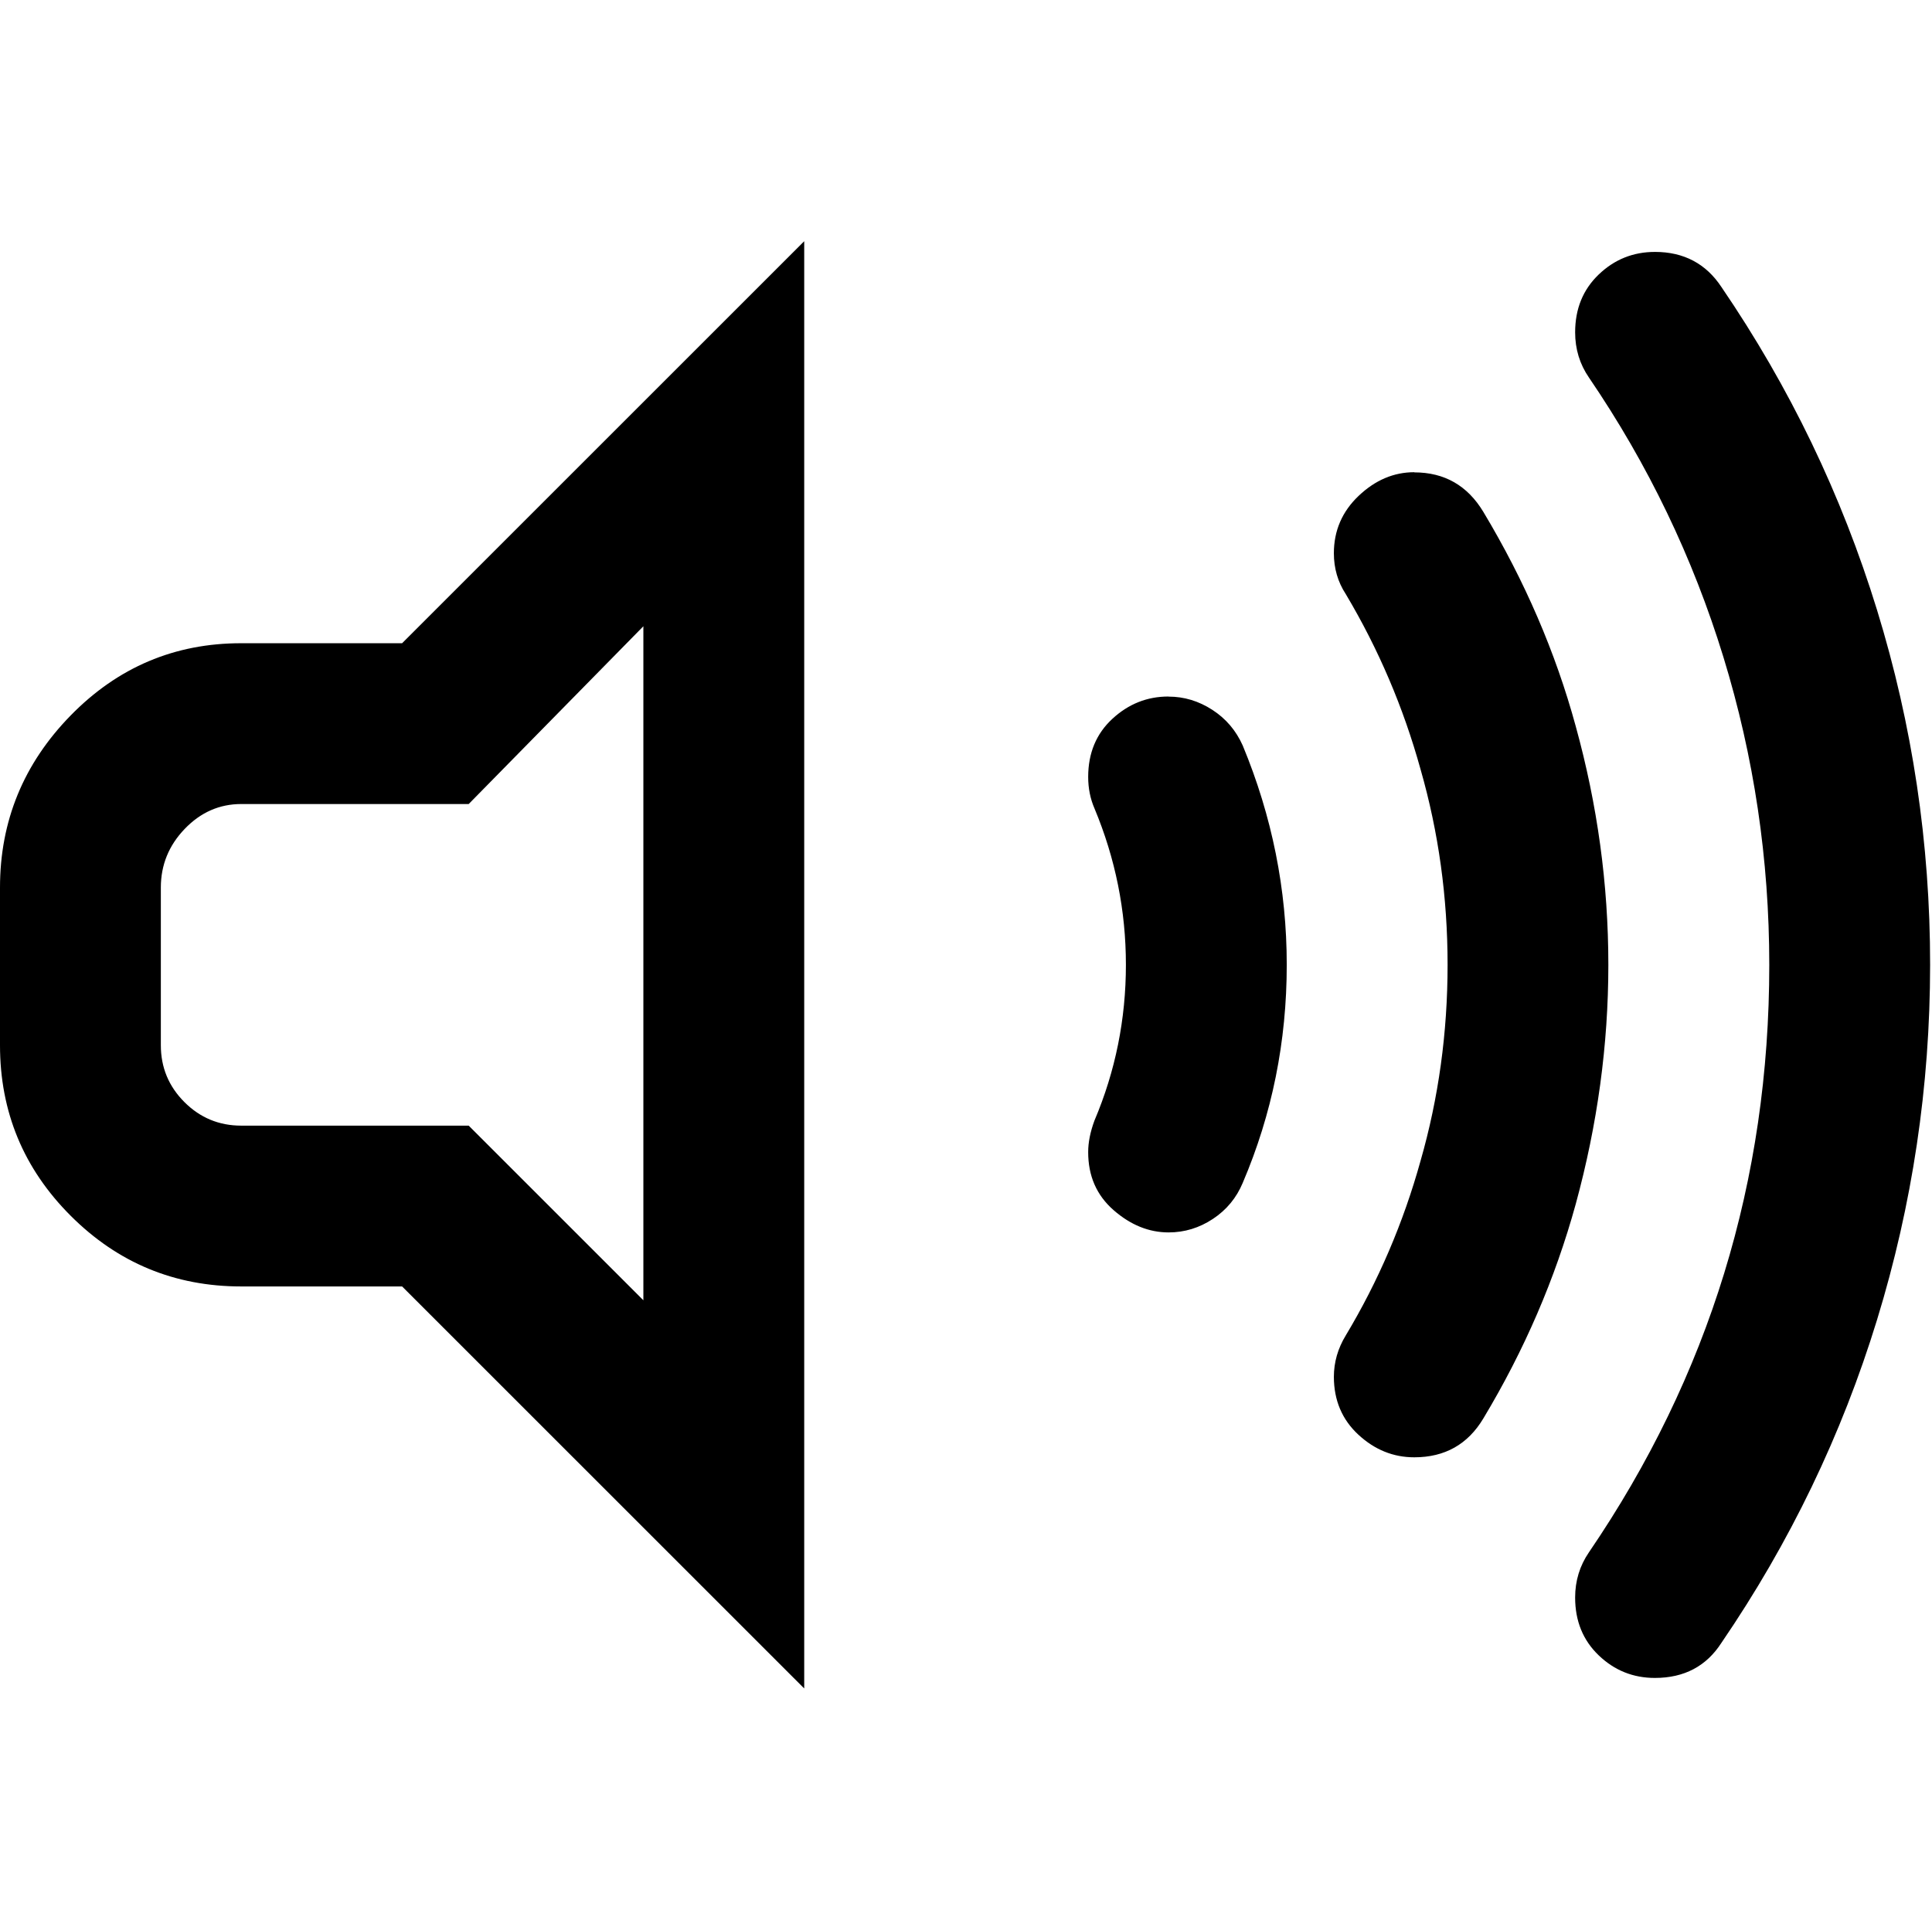 <?xml version="1.0" standalone="no"?><!DOCTYPE svg PUBLIC "-//W3C//DTD SVG 1.1//EN" "http://www.w3.org/Graphics/SVG/1.1/DTD/svg11.dtd"><svg t="1592103295347" class="icon" viewBox="0 0 1025 1024" version="1.1" xmlns="http://www.w3.org/2000/svg" p-id="1465" xmlns:xlink="http://www.w3.org/1999/xlink" width="32.031" height="32"><defs><style type="text/css"></style></defs><path d="M213.333 341.333l213.333-213.333 0 768-213.333-213.333-85.333 0q-52.992 0-90.496-37.504t-37.504-90.496l0-83.669q0-52.992 37.504-91.349t90.496-38.315l85.333 0zM341.333 690.005l0-357.675-92.672 94.336-120.661 0q-17.323 0-29.995 13.184t-12.672 31.147l0 83.669q0 17.664 12.501 30.165t30.165 12.501l120.661 0zM619.989 369.664q12.331 0 23.168 6.997t16.171 18.987q23.339 56.32 23.339 116.352 0 61.013-23.339 115.669-4.992 11.989-15.829 19.157t-23.509 7.168q-15.659 0-29.184-11.819t-13.483-30.848q0-7.68 3.328-16.683 16.683-39.339 16.683-82.688 0-43.008-16.683-82.987-3.328-7.68-3.328-16.683 0-18.987 12.843-30.848t29.824-11.819zM750.336 250.667q24.021 0 36.651 20.992 32.981 54.997 48.981 113.664 17.323 62.677 17.323 126.677 0 63.659-17.323 127.019-16.341 59.349-48.981 113.664-12.331 20.651-36.651 20.651-16.683 0-29.653-11.989t-13.013-30.677q0-11.648 6.315-22.016 25.984-43.349 39.68-92.672 14.336-50.005 14.336-104.021 0-53.675-14.336-103.68-13.653-49.323-39.68-93.013-6.315-9.685-6.315-21.675 0-18.005 13.184-30.507t29.483-12.501zM877.995 133.675q22.997 0 35.328 18.688 54.315 79.659 82.517 171.349t28.16 188.331-28.16 188.331-82.517 171.349q-11.989 18.688-35.328 18.688-17.323 0-29.824-11.989t-12.501-30.677q0-13.312 7.339-24.021 95.659-140.331 95.659-311.68 0-84.011-24.32-163.328t-71.339-148.352q-7.339-10.667-7.339-24.021 0-18.688 12.501-30.677t29.824-11.989z" p-id="1466"></path></svg>